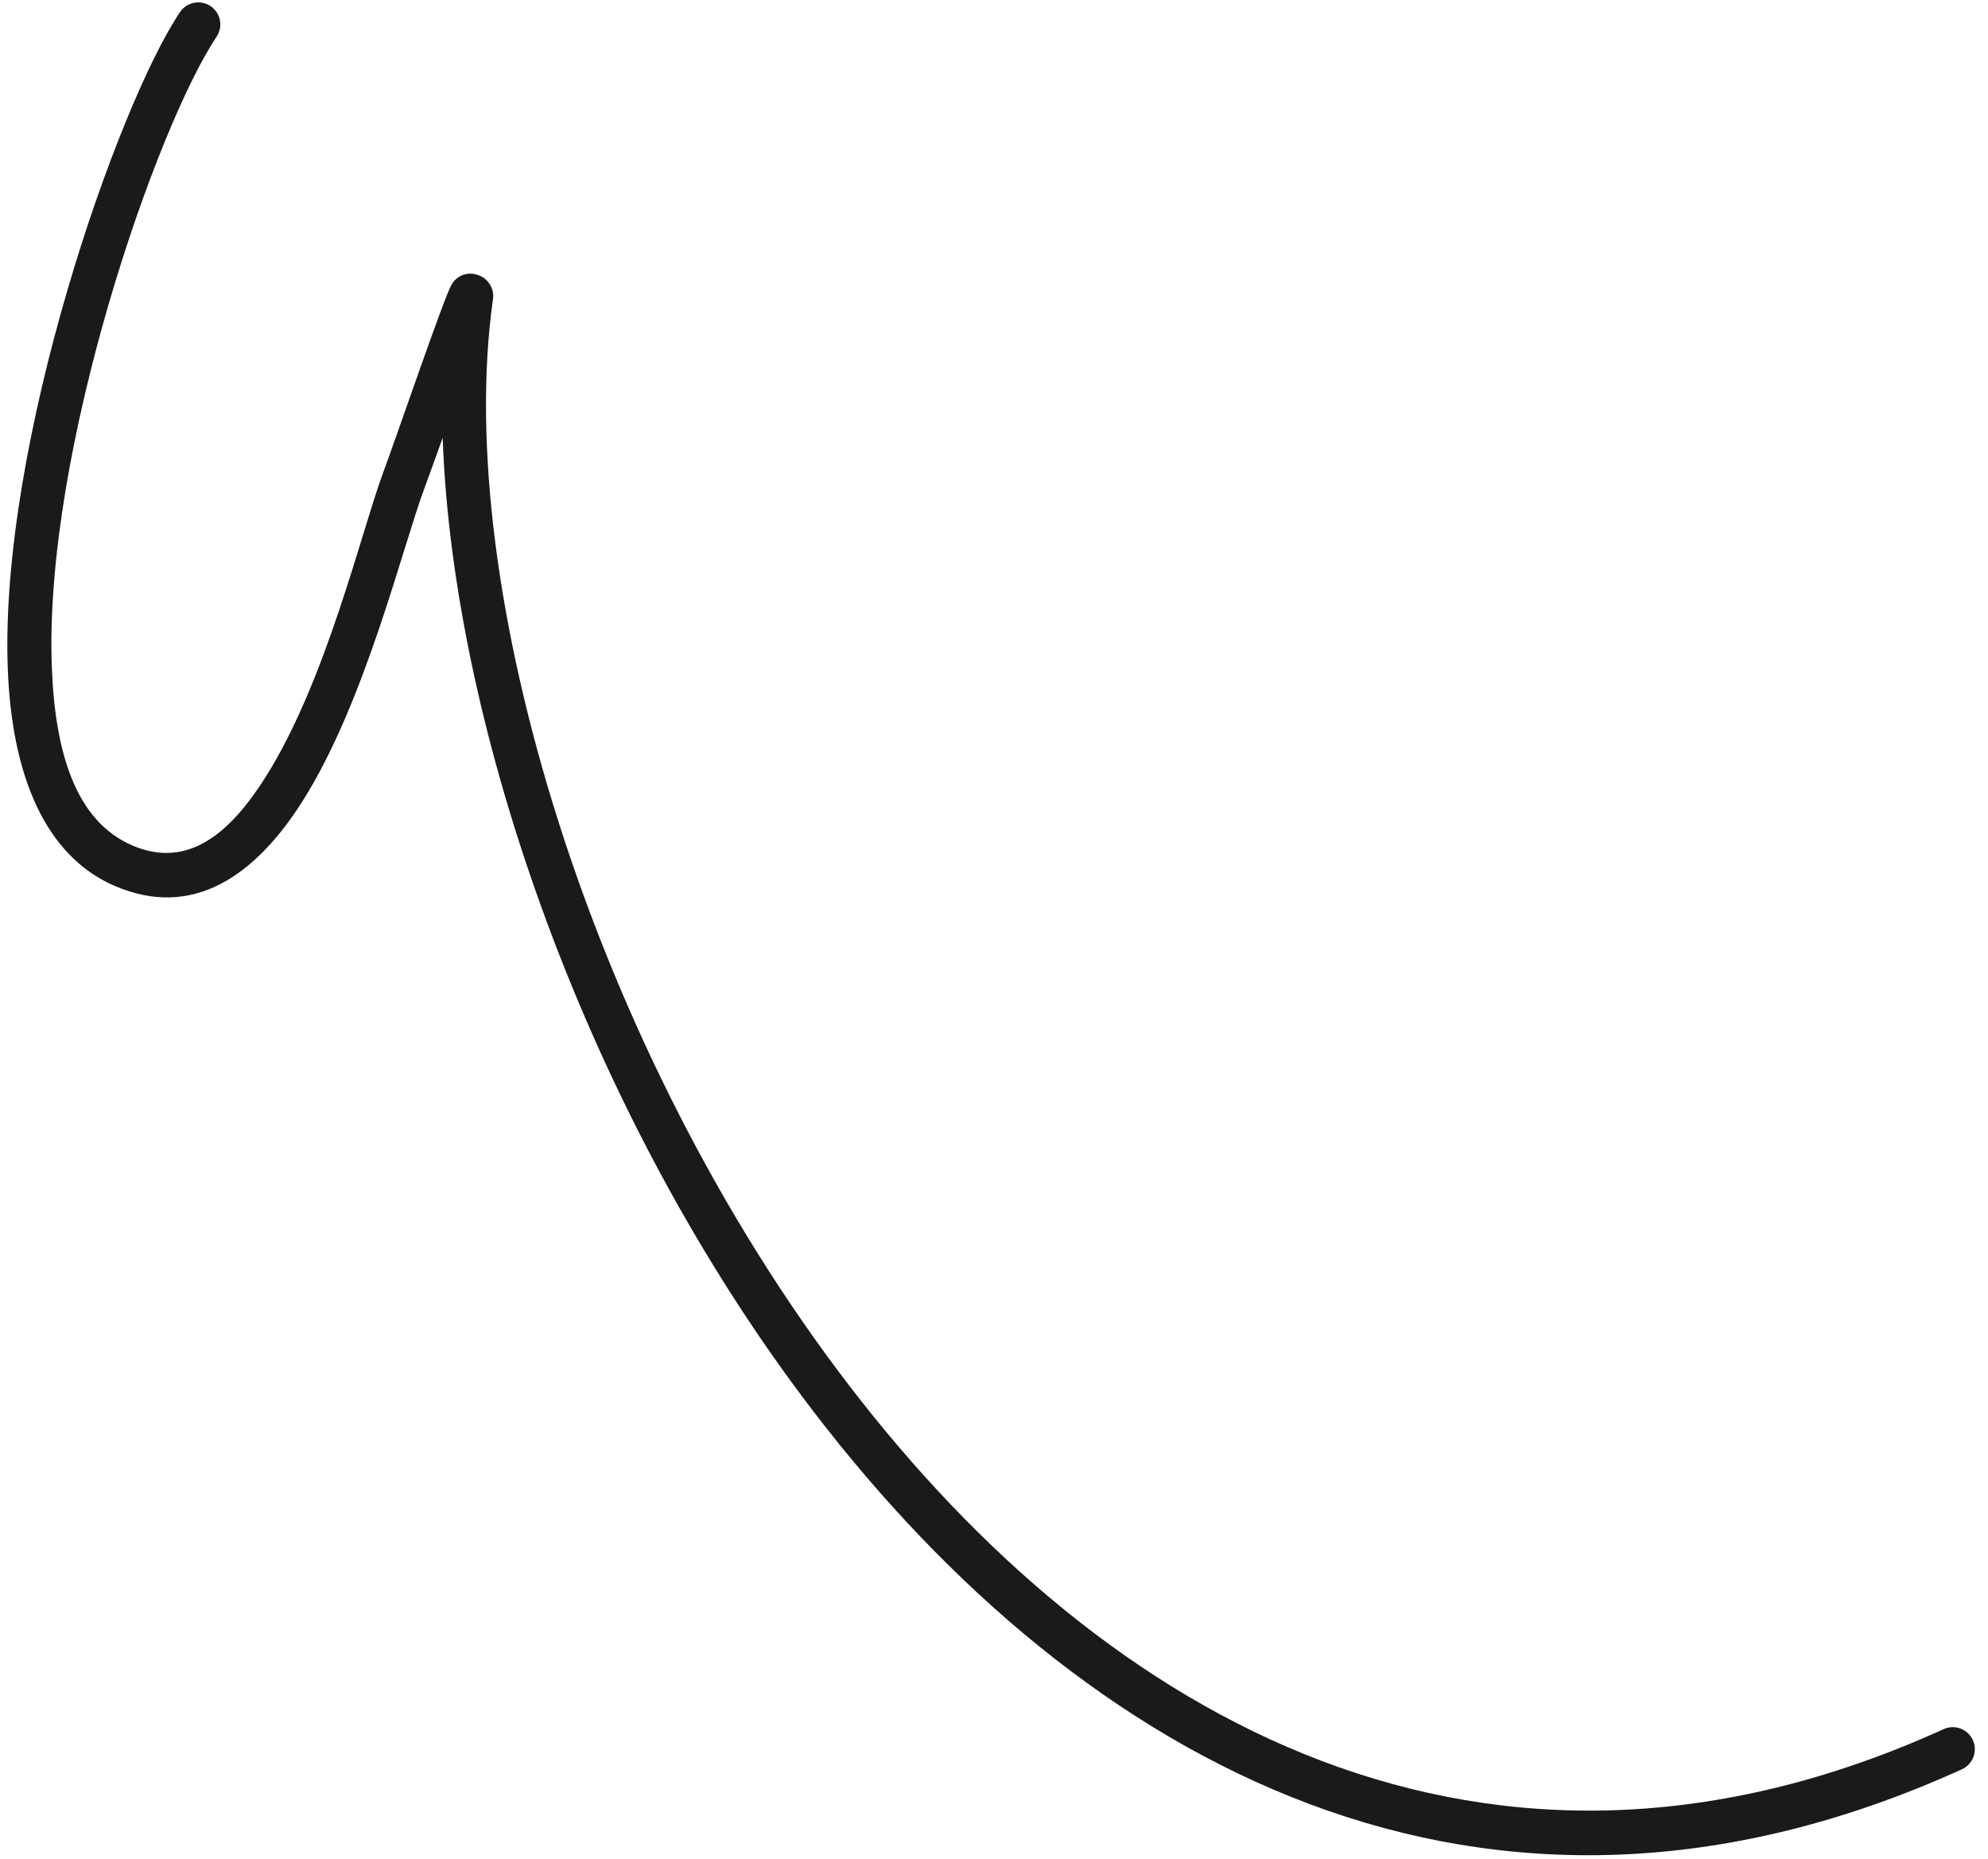 <svg width="108" height="101" viewBox="0 0 108 101" fill="none" xmlns="http://www.w3.org/2000/svg">
<path id="Vector" fill-rule="evenodd" clip-rule="evenodd" d="M44.21 76.71C58.863 95.835 80.597 107.936 106.581 96.128C106.87 95.997 107.096 95.756 107.207 95.458C107.319 95.161 107.309 94.831 107.178 94.541C107.046 94.252 106.805 94.027 106.507 93.915C106.209 93.804 105.879 93.815 105.59 93.946C80.791 105.217 60.099 93.507 46.111 75.25C32 56.831 24.63 31.741 26.767 16.354C26.835 16.052 26.783 15.735 26.624 15.469C26.465 15.203 26.209 15.008 25.911 14.925C25.654 14.841 25.375 14.849 25.123 14.948C24.872 15.047 24.663 15.231 24.532 15.468C24.152 16.067 21.556 23.689 20.819 25.666C19.645 28.821 17.722 37.017 14.418 42.234C12.54 45.204 10.25 47.245 7.198 45.939C4.109 44.613 2.996 40.894 2.817 36.279C2.356 24.472 8.523 6.837 11.767 1.994C11.943 1.73 12.008 1.407 11.946 1.096C11.885 0.784 11.703 0.51 11.44 0.332C11.176 0.155 10.852 0.09 10.54 0.152C10.228 0.213 9.953 0.396 9.776 0.66C6.396 5.706 -0.055 24.075 0.424 36.372C0.646 42.085 2.426 46.505 6.254 48.142C10.464 49.944 13.857 47.608 16.443 43.516C19.836 38.154 21.858 29.743 23.065 26.504C23.262 25.971 23.63 24.961 24.049 23.786C24.601 39.483 31.86 60.59 44.21 76.71Z" fill="#1A1A1A"/>
</svg>
